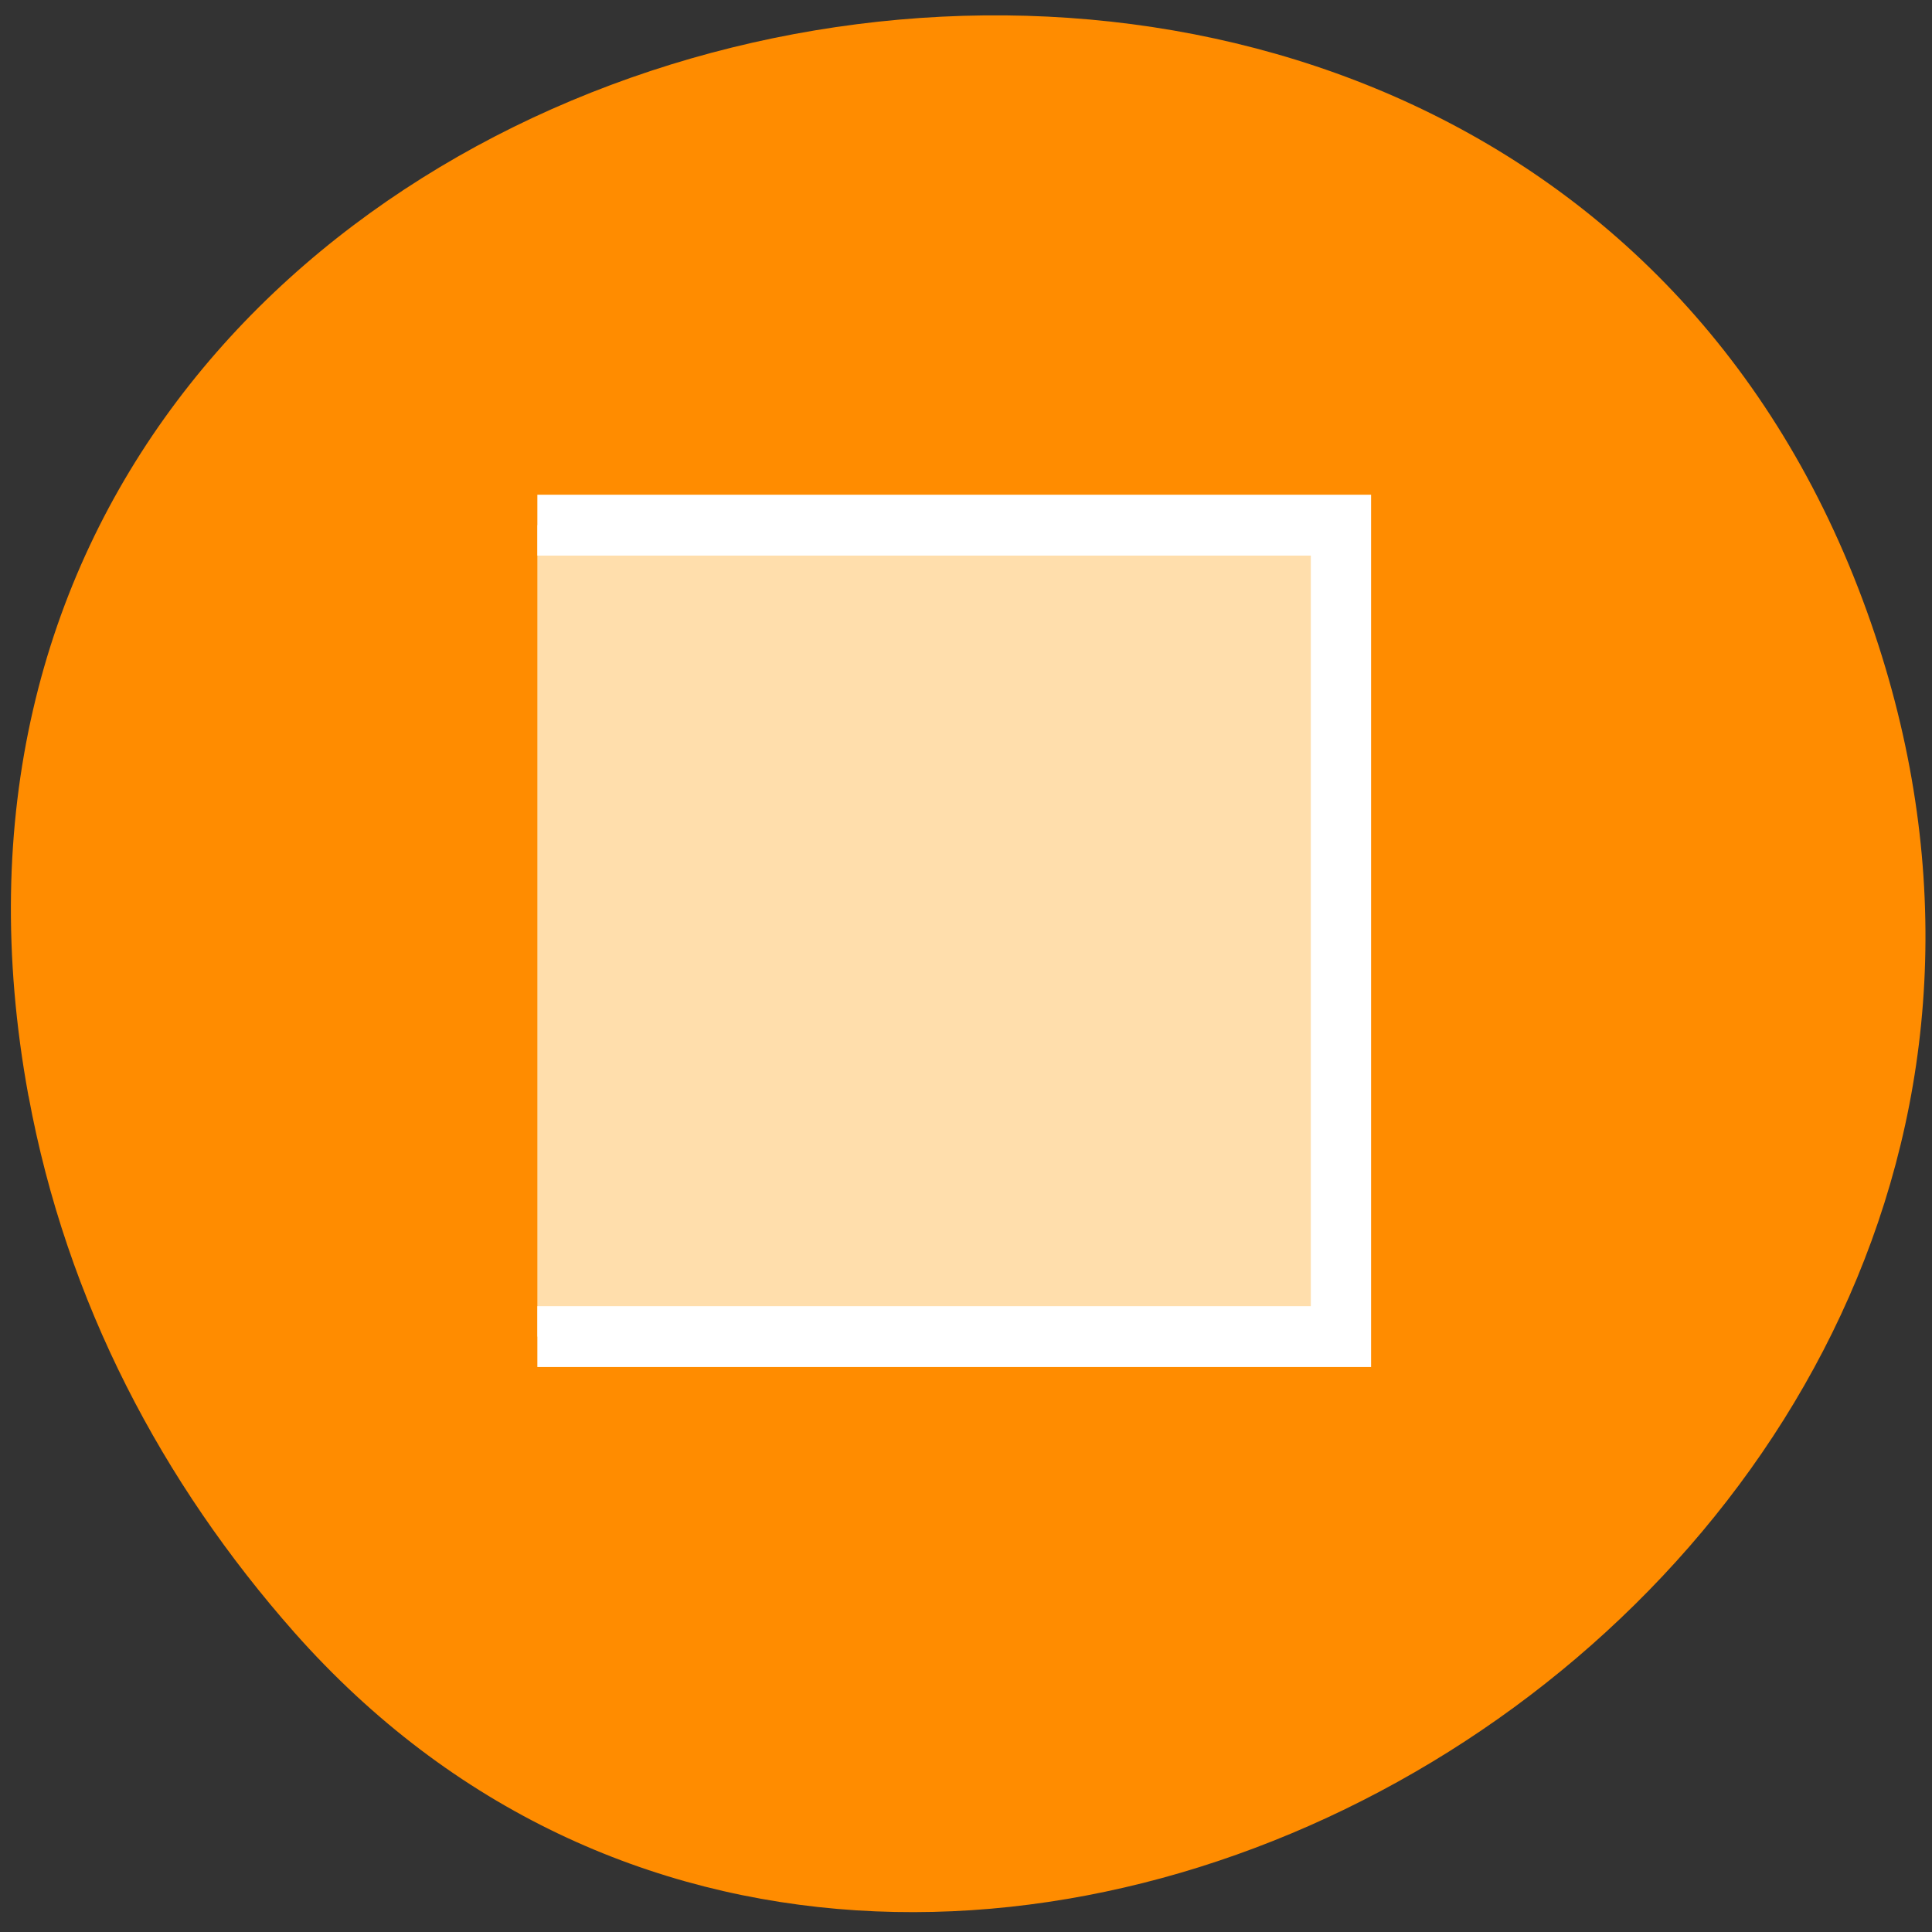 <svg xmlns="http://www.w3.org/2000/svg" viewBox="0 0 22 22"><rect x="0" y="0" width="22" height="22" fill="#333333" stroke="none"/><path d="m 0.324 12.48 c -2.352 -12.816 16.734 -17.18 20.934 -5.52 c 3.961 10.98 -10.691 19.777 -17.906 11.629 c -1.504 -1.703 -2.594 -3.758 -3.027 -6.109" style="fill:#ff8c00"/><path d="m 11.882 12.552 h 30.002 v 30 h -30.002" transform="matrix(0.305 0 0 0.308 2.495 2.114)" style="fill:#ffdeac;stroke:#fff;stroke-width:2.25"/></svg>